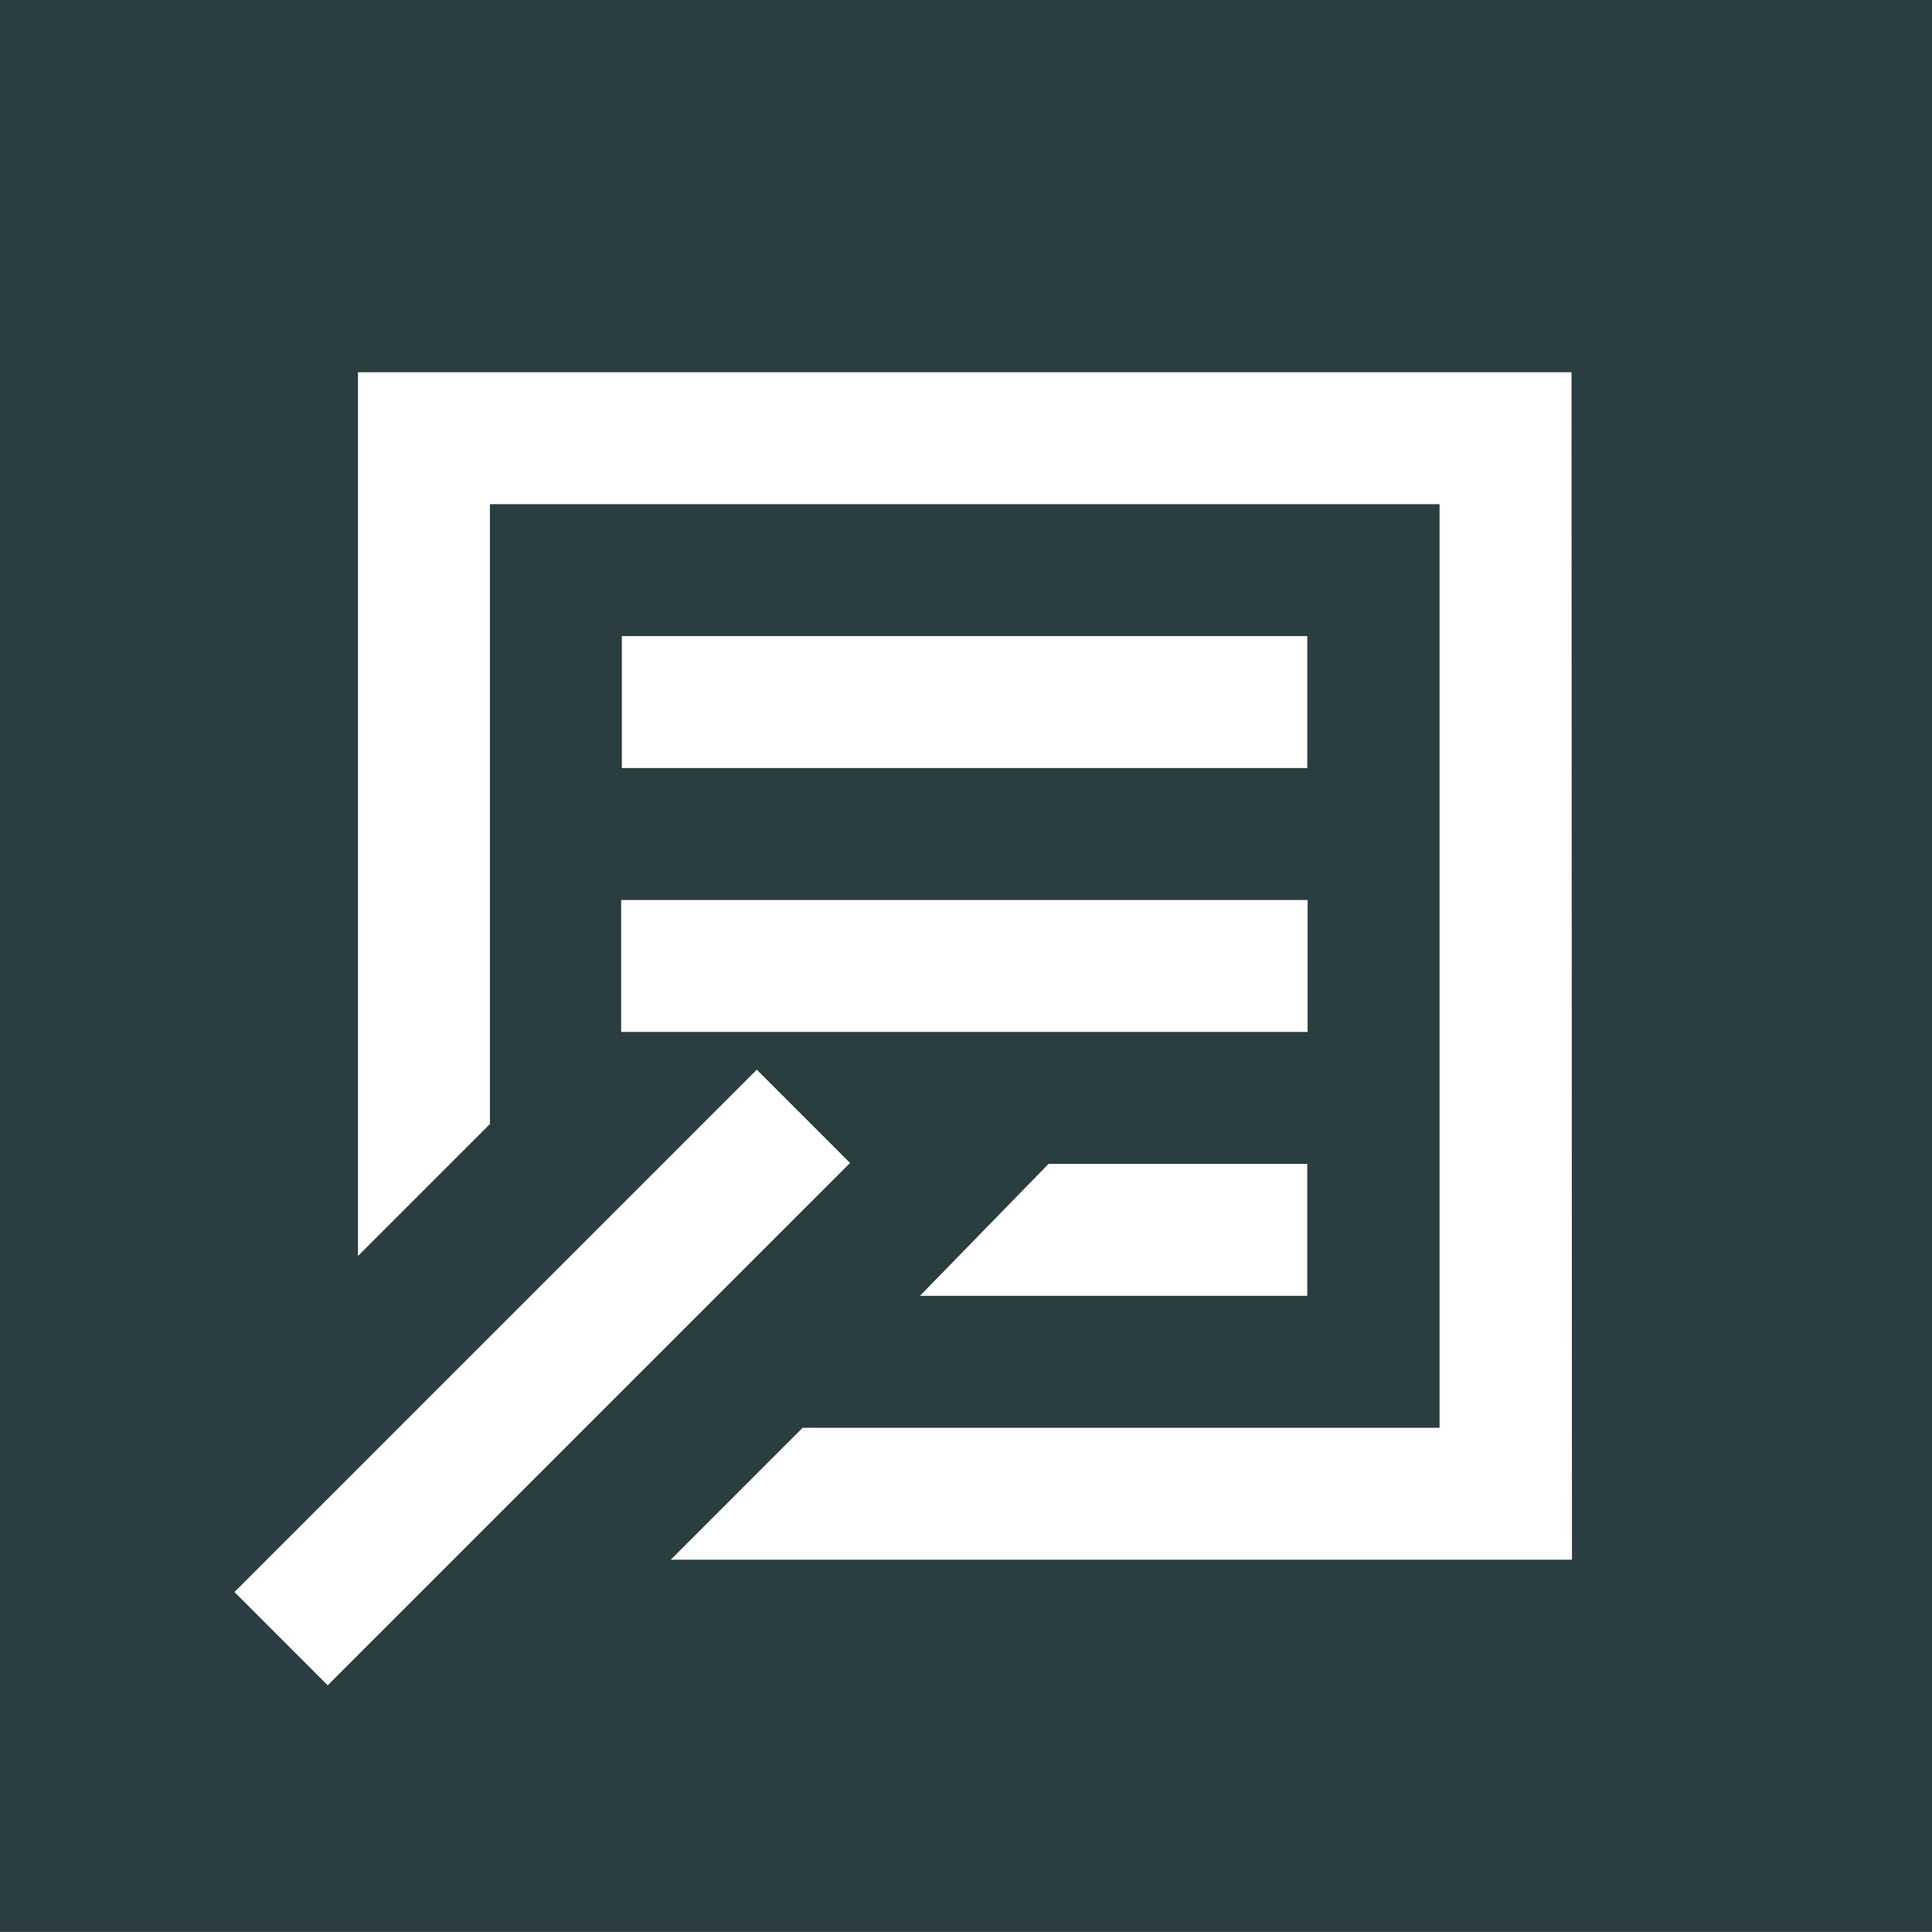 <?xml version="1.0" encoding="utf-8"?>
<!-- Generator: Adobe Illustrator 16.0.0, SVG Export Plug-In . SVG Version: 6.00 Build 0)  -->
<!DOCTYPE svg PUBLIC "-//W3C//DTD SVG 1.1//EN" "http://www.w3.org/Graphics/SVG/1.1/DTD/svg11.dtd">
<svg version="1.1" id="Capa_1" xmlns="http://www.w3.org/2000/svg" xmlns:xlink="http://www.w3.org/1999/xlink" x="0px" y="0px"
	 width="45px" height="44.999px" viewBox="0 0 45 44.999" enable-background="new 0 0 45 44.999" xml:space="preserve">
<rect fill="#2a3d41" width="45" height="44.999"/>
<rect x="14.484" y="14.816" fill="#FFFFFF" width="15.965" height="3.073"/>
<rect x="4.021" y="30.548" transform="matrix(-0.707 0.707 -0.707 -0.707 44.24 45.842)" fill="#FFFFFF" width="17.209" height="3.073"/>
<polygon fill="#FFFFFF" points="11.411,26.181 11.411,11.743 33.53,11.743 33.53,33.256 18.695,33.256 15.622,36.329 36.614,36.329 
	36.604,8.67 8.338,8.67 8.338,29.254 "/>
<polygon fill="#FFFFFF" points="24.422,27.109 21.427,30.183 30.449,30.183 30.449,27.109 "/>
<rect x="14.468" y="20.963" fill="#FFFFFF" width="15.989" height="3.073"/>
</svg>
